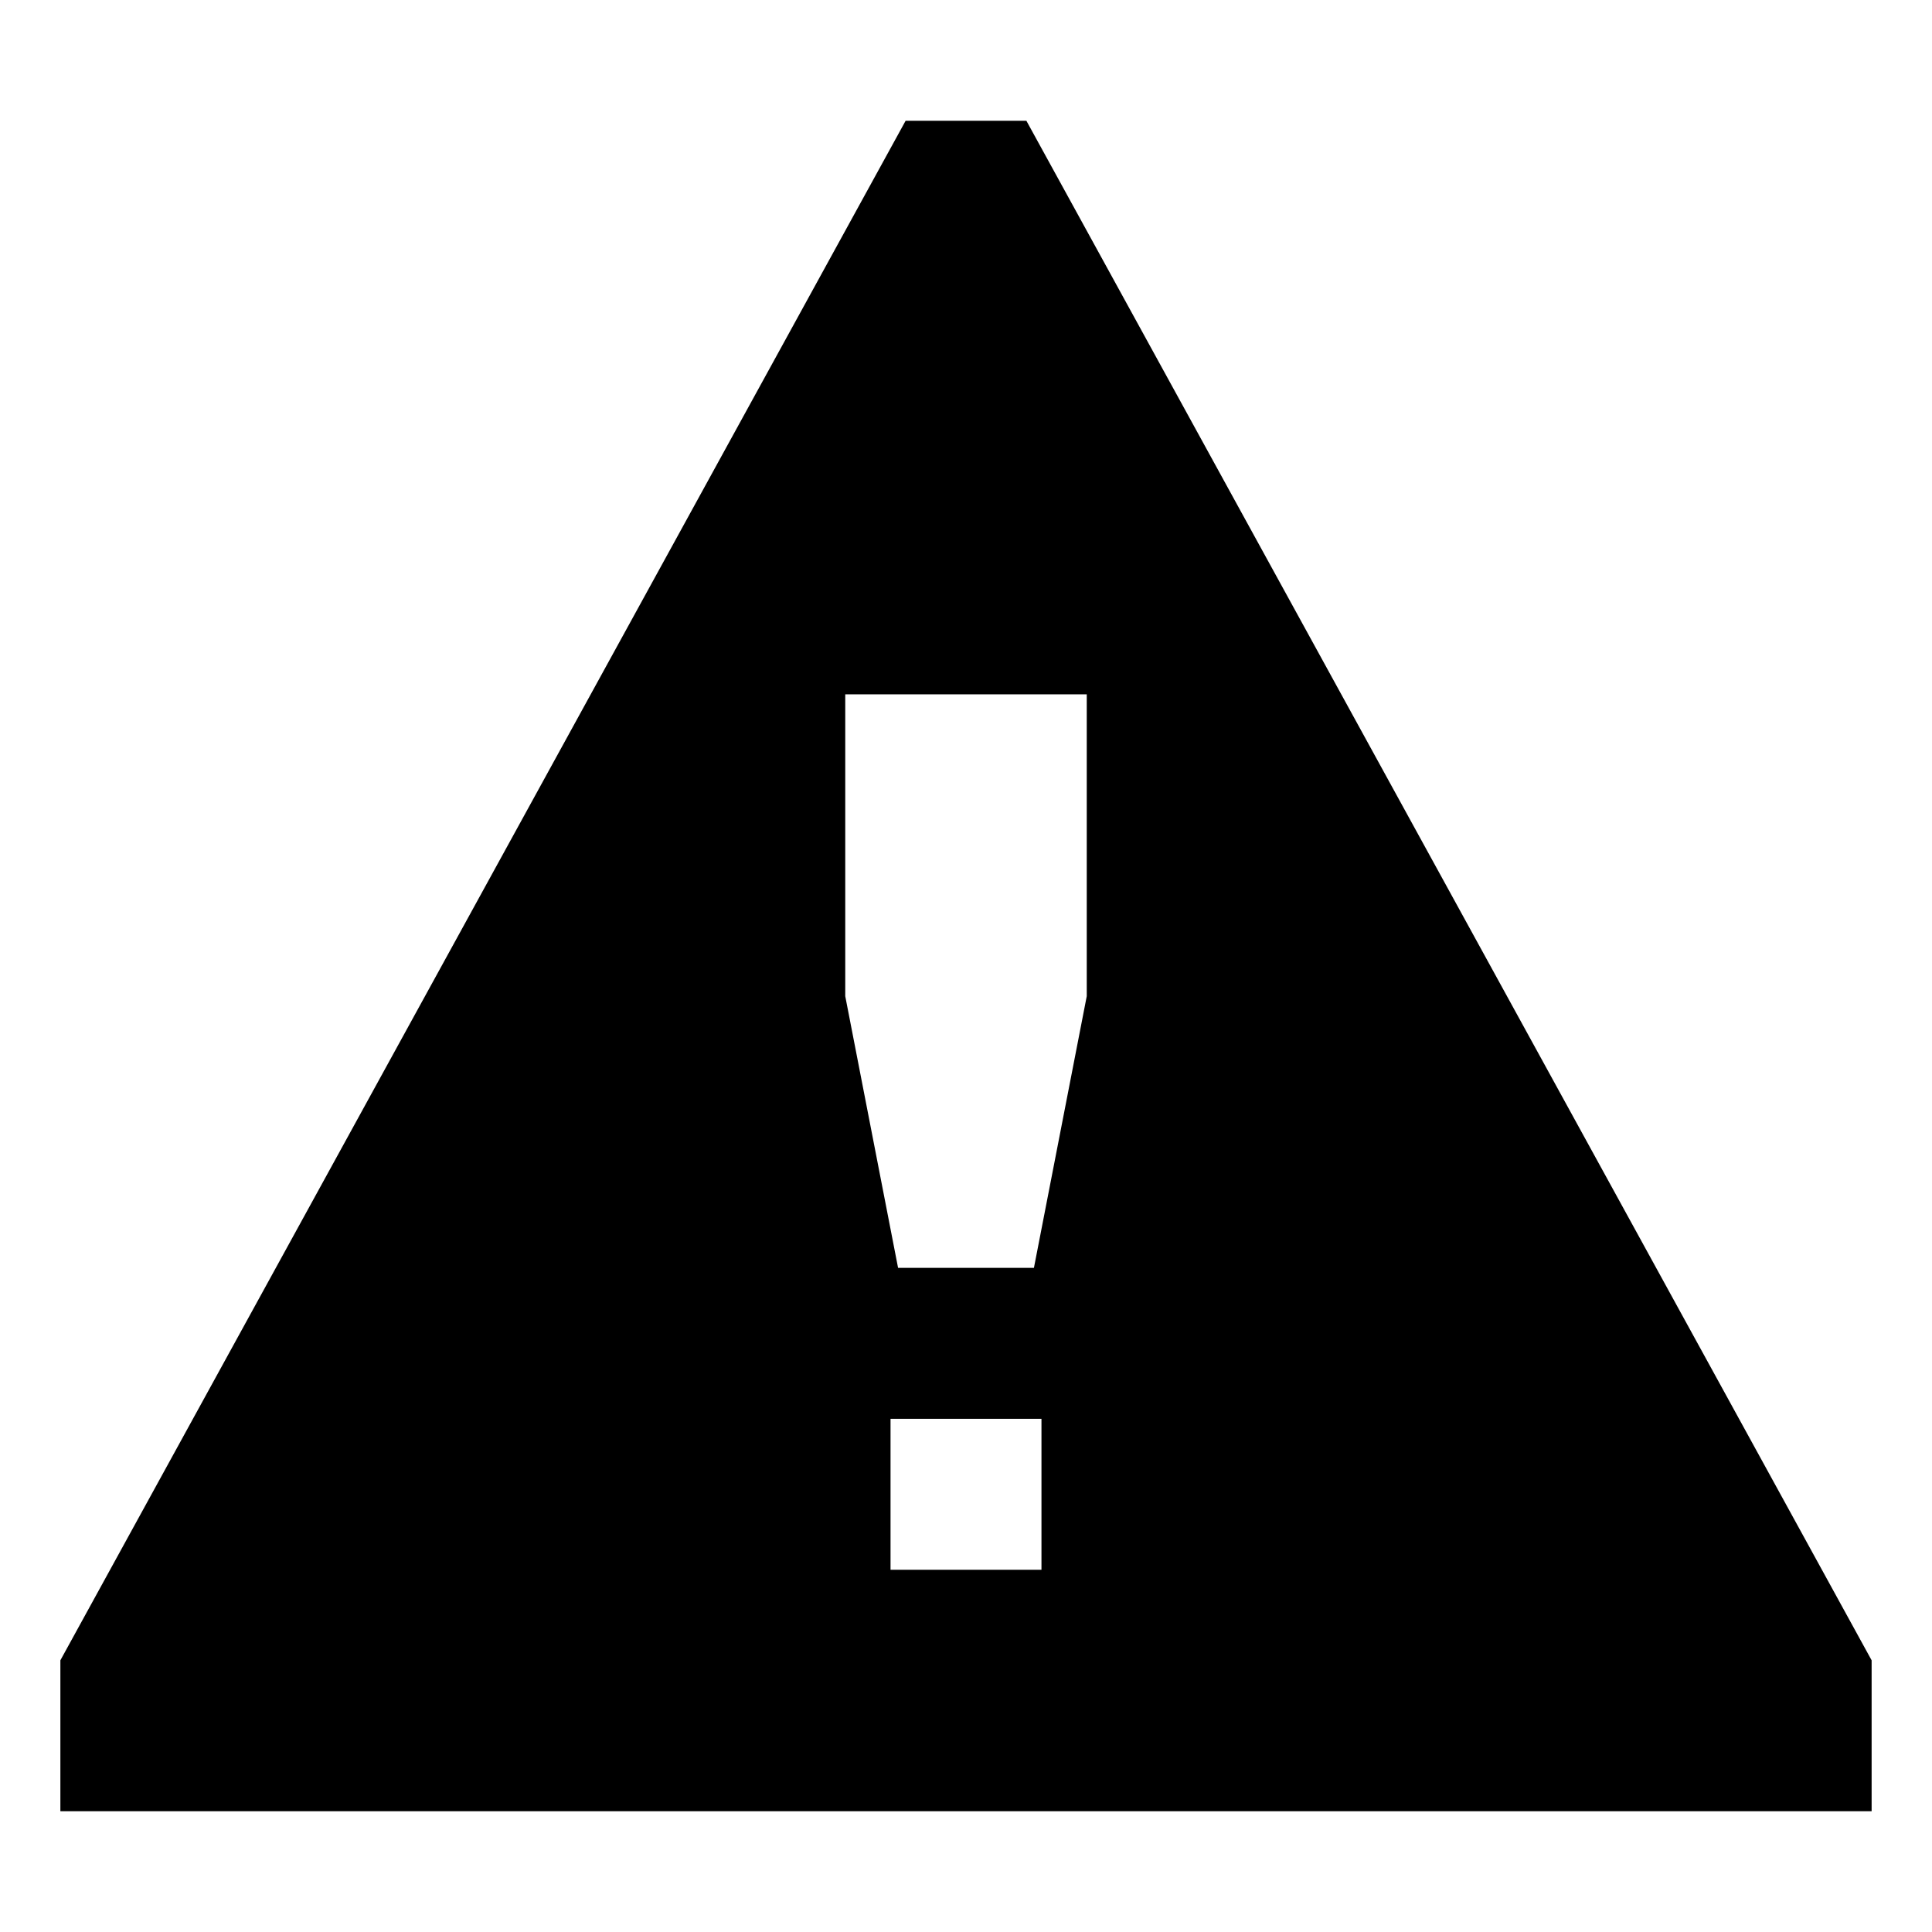 <!-- Generated by IcoMoon.io -->
<svg version="1.1" xmlns="http://www.w3.org/2000/svg" width="64" height="64" viewBox="0 0 64 64">
<title>warning</title>
<path d="M34 4h-4l-28 51v5h60v-5zM34.5 52h-5v-5h5zM36 33l-1.75 9h-4.5l-1.75-9v-10h8z"></path>
</svg>
